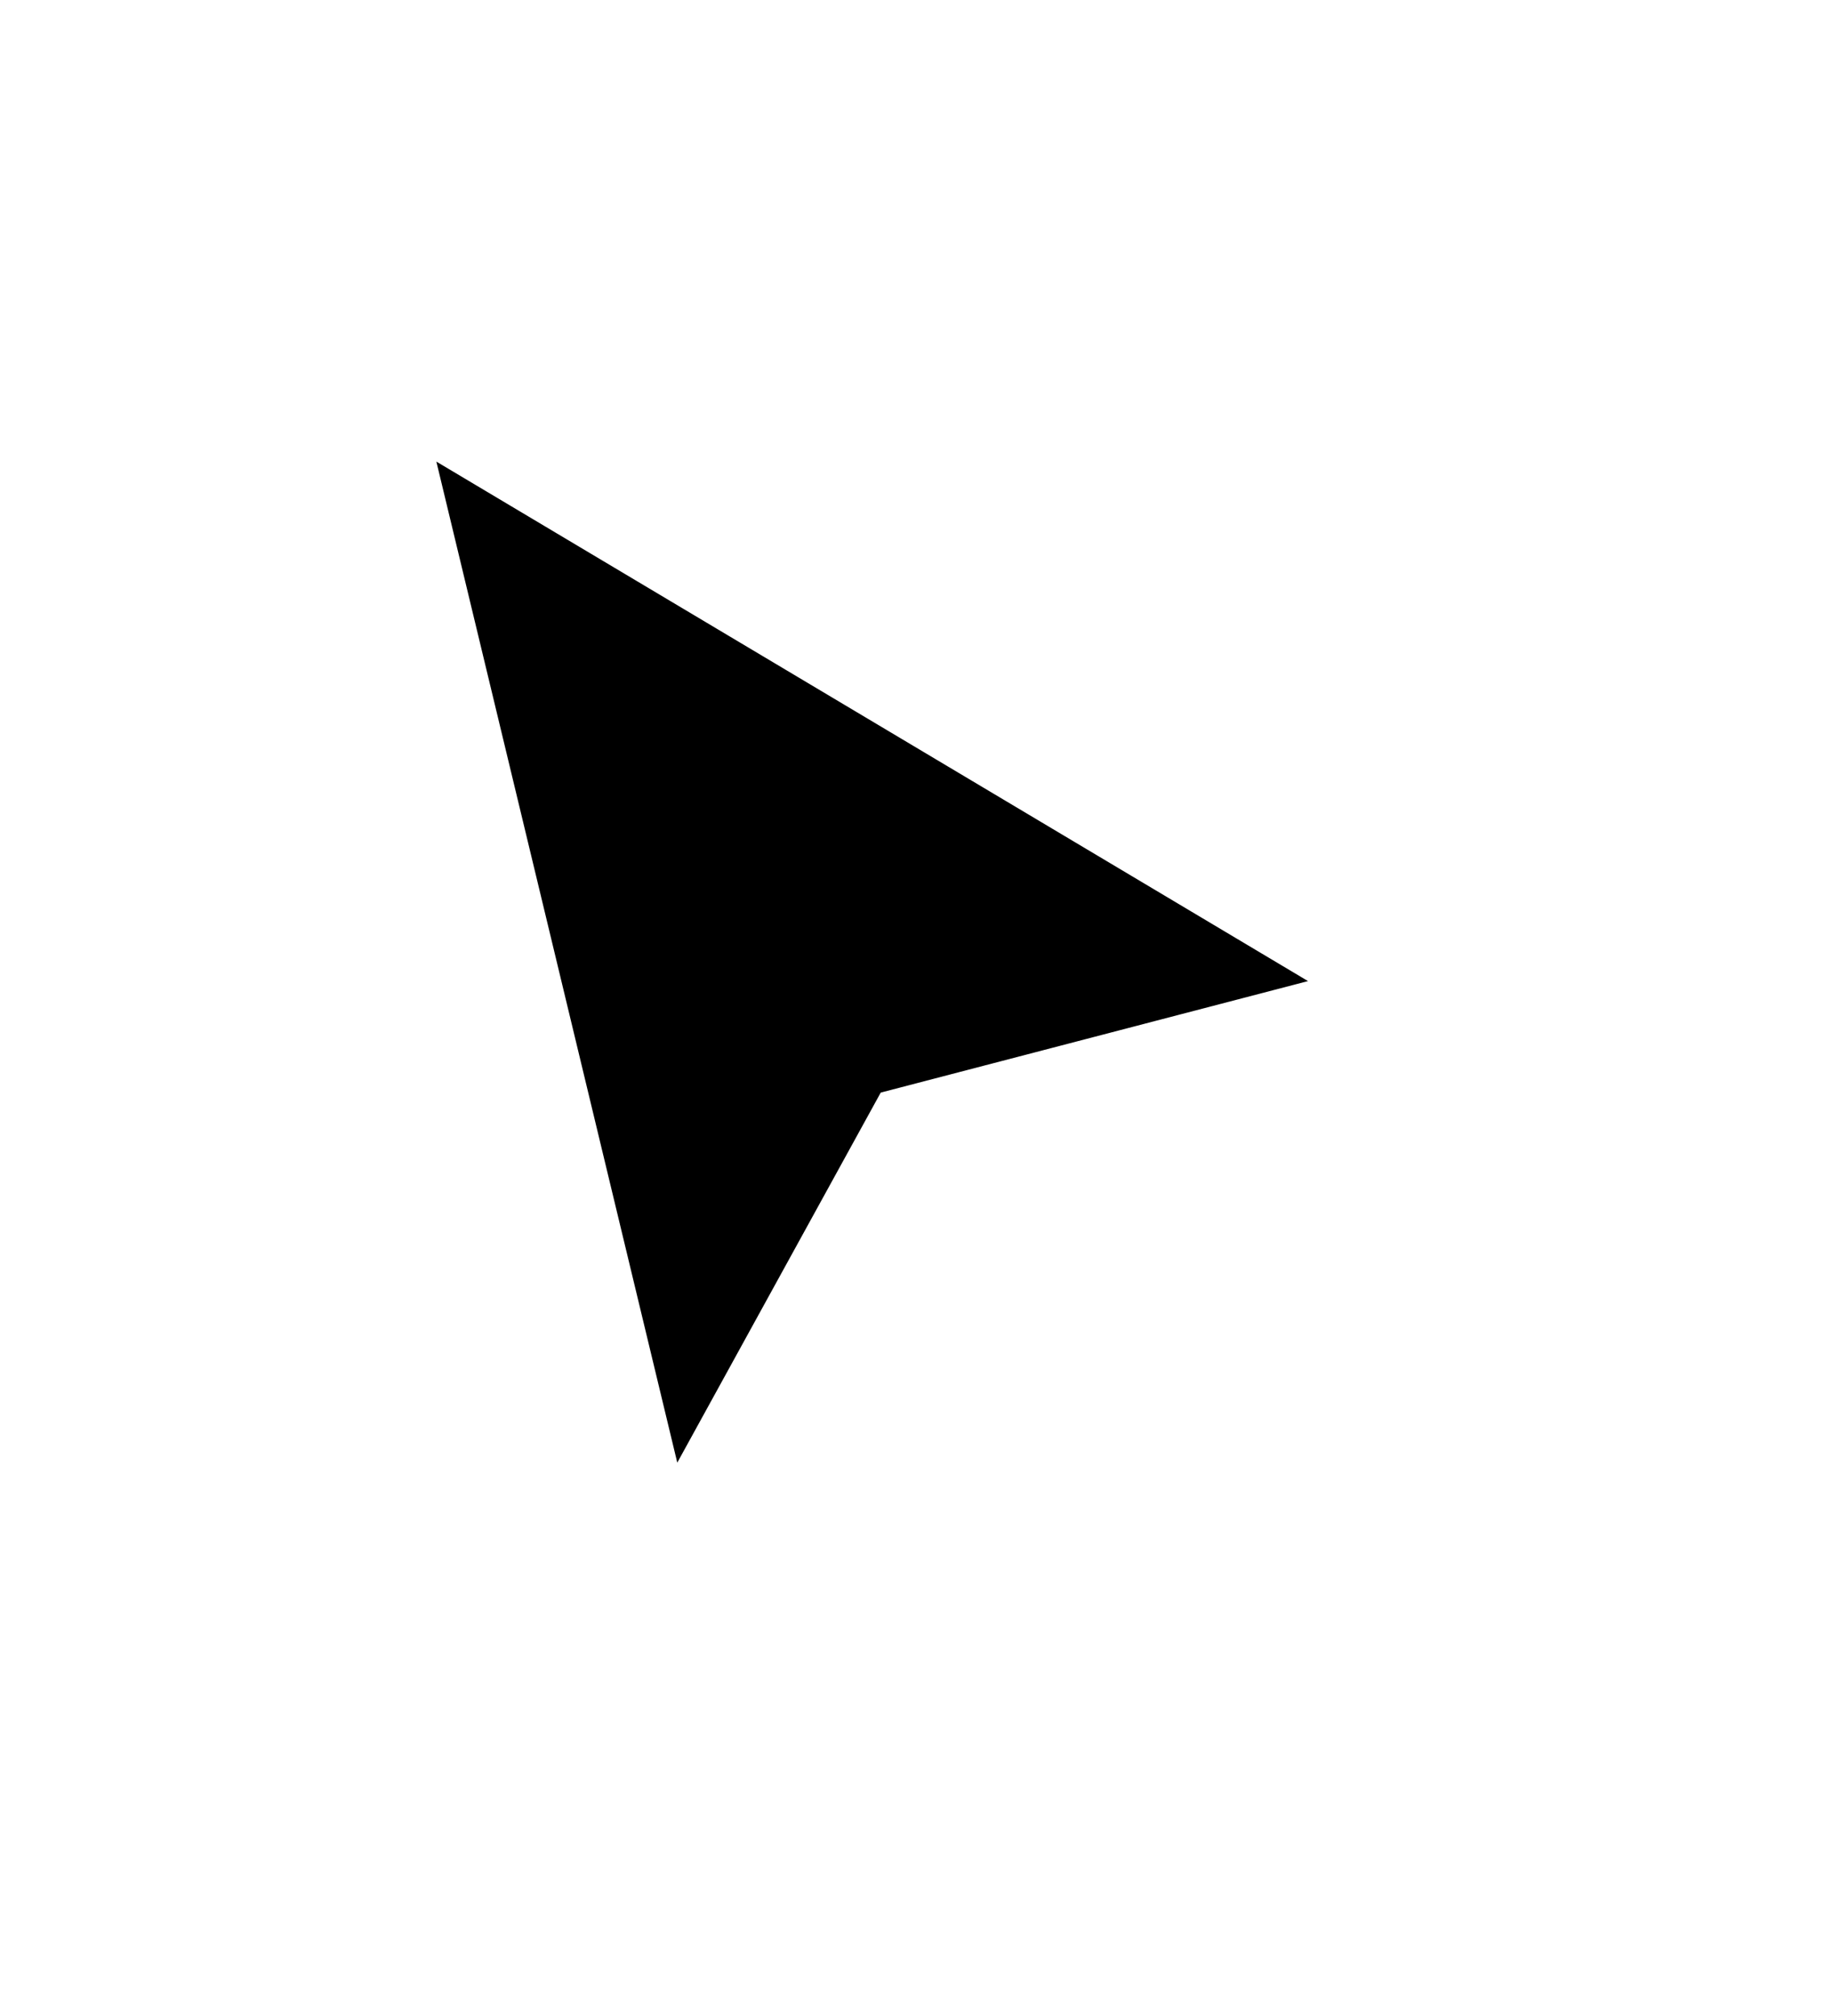 <svg width="30" height="33" viewBox="0 0 30 33" fill="none" xmlns="http://www.w3.org/2000/svg">
<g filter="url(#filter0_d_6109_13)">
<path d="M11.046 23.275L6.96 6.304L21.732 15.104L14.503 16.989L11.046 23.275Z" fill="black"/>
<path d="M7.282 5.764L6 5L6.349 6.451L10.435 23.422L10.815 25L11.597 23.578L14.924 17.529L21.89 15.712L23.344 15.333L22.053 14.564L7.282 5.764Z" stroke="white" stroke-width="1.5"/>
</g>
<defs>
<filter id="filter0_d_6109_13" x="0.854" y="0.444" width="28.414" height="31.614" filterUnits="userSpaceOnUse" color-interpolation-filters="sRGB">
<feFlood flood-opacity="0" result="BackgroundImageFix"/>
<feColorMatrix in="SourceAlpha" type="matrix" values="0 0 0 0 0 0 0 0 0 0 0 0 0 0 0 0 0 0 127 0" result="hardAlpha"/>
<feOffset dy="1"/>
<feGaussianBlur stdDeviation="2"/>
<feComposite in2="hardAlpha" operator="out"/>
<feColorMatrix type="matrix" values="0 0 0 0 0 0 0 0 0 0 0 0 0 0 0 0 0 0 0.32 0"/>
<feBlend mode="normal" in2="BackgroundImageFix" result="effect1_dropShadow_6109_13"/>
<feBlend mode="normal" in="SourceGraphic" in2="effect1_dropShadow_6109_13" result="shape"/>
</filter>
</defs>
</svg>

